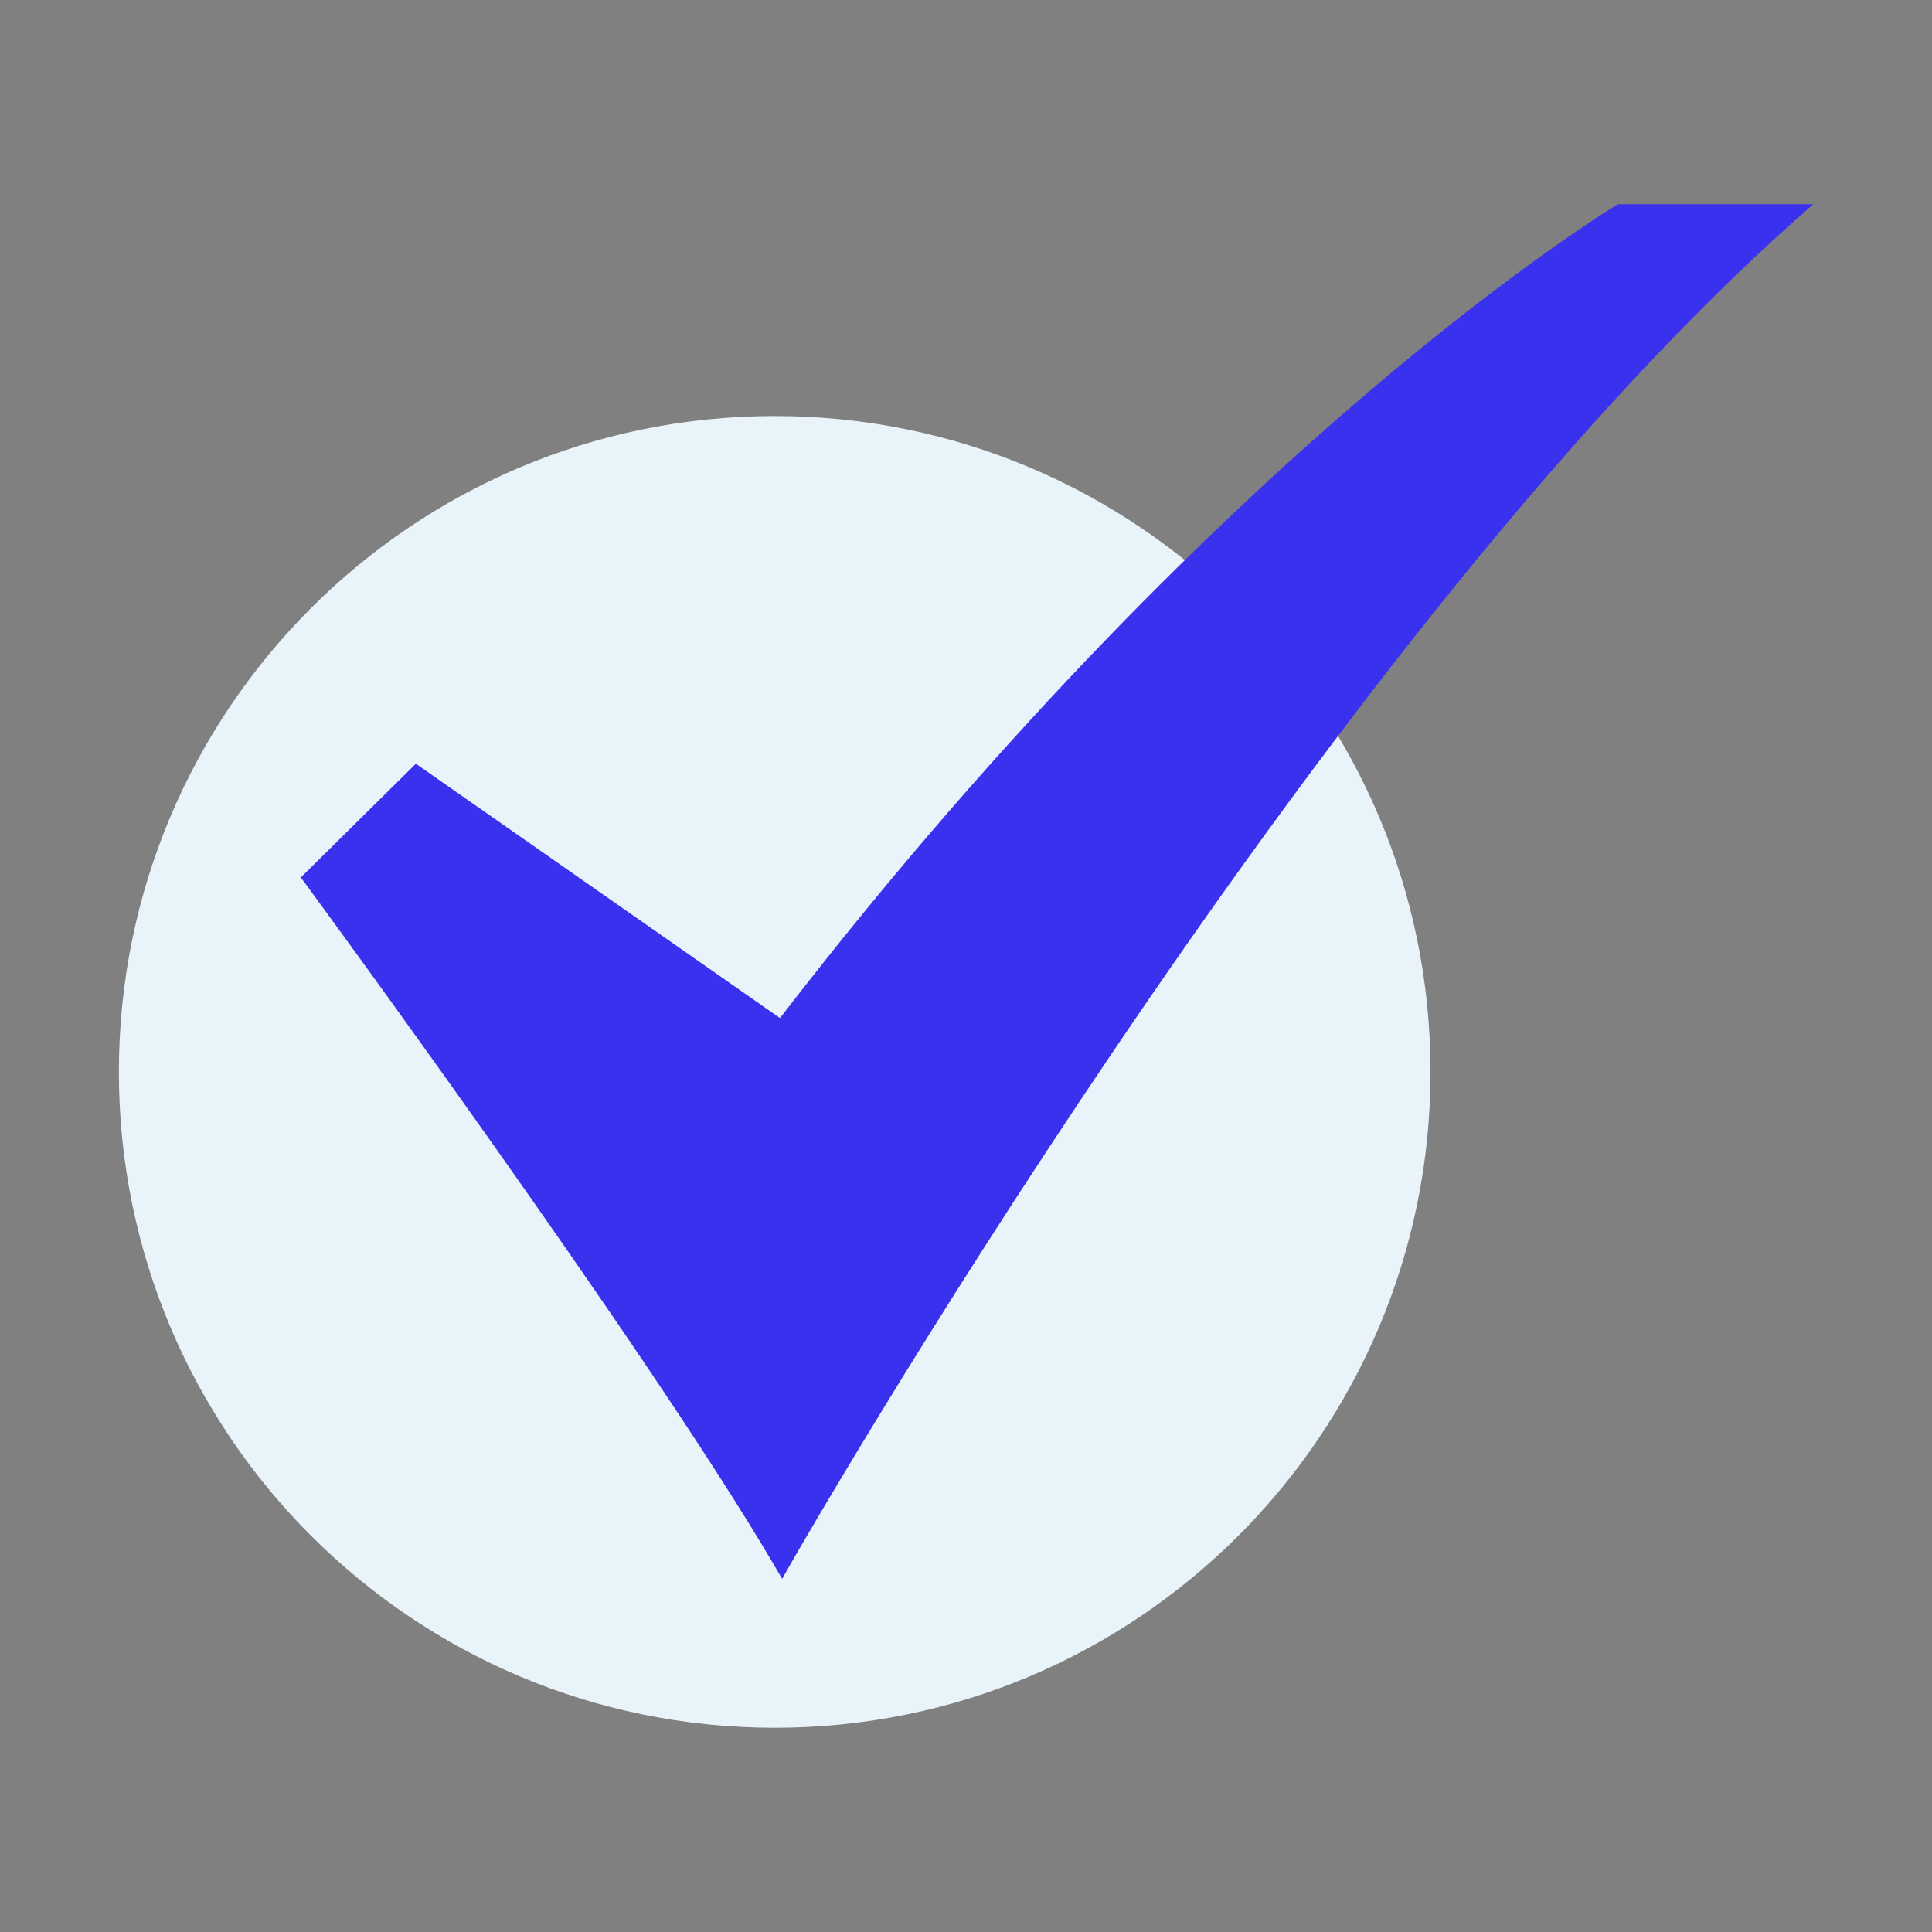 <svg width="32" height="32" viewBox="0 0 32 32" fill="none" xmlns="http://www.w3.org/2000/svg">
<rect x="0" y="0" width="32" height="32" fill="#808080" stroke="none"/>
<path d="M12.832 28.617C18.831 28.617 23.694 23.753 23.694 17.754C23.694 11.755 18.831 6.891 12.832 6.891C6.832 6.891 1.969 11.755 1.969 17.754C1.969 23.753 6.832 28.617 12.832 28.617Z" fill="#E9F4FA"/>
<path d="M12.955 26.15L12.817 25.915C10.712 22.329 5.12 14.72 5.063 14.643L4.982 14.534L6.888 12.65L12.919 16.862C16.717 11.934 20.26 8.549 22.571 6.573C25.099 4.411 26.744 3.415 26.761 3.406L26.799 3.383H30.031L29.722 3.658C21.782 10.731 13.175 25.762 13.09 25.913L12.955 26.15Z" fill="#3931ED"/>
</svg>
